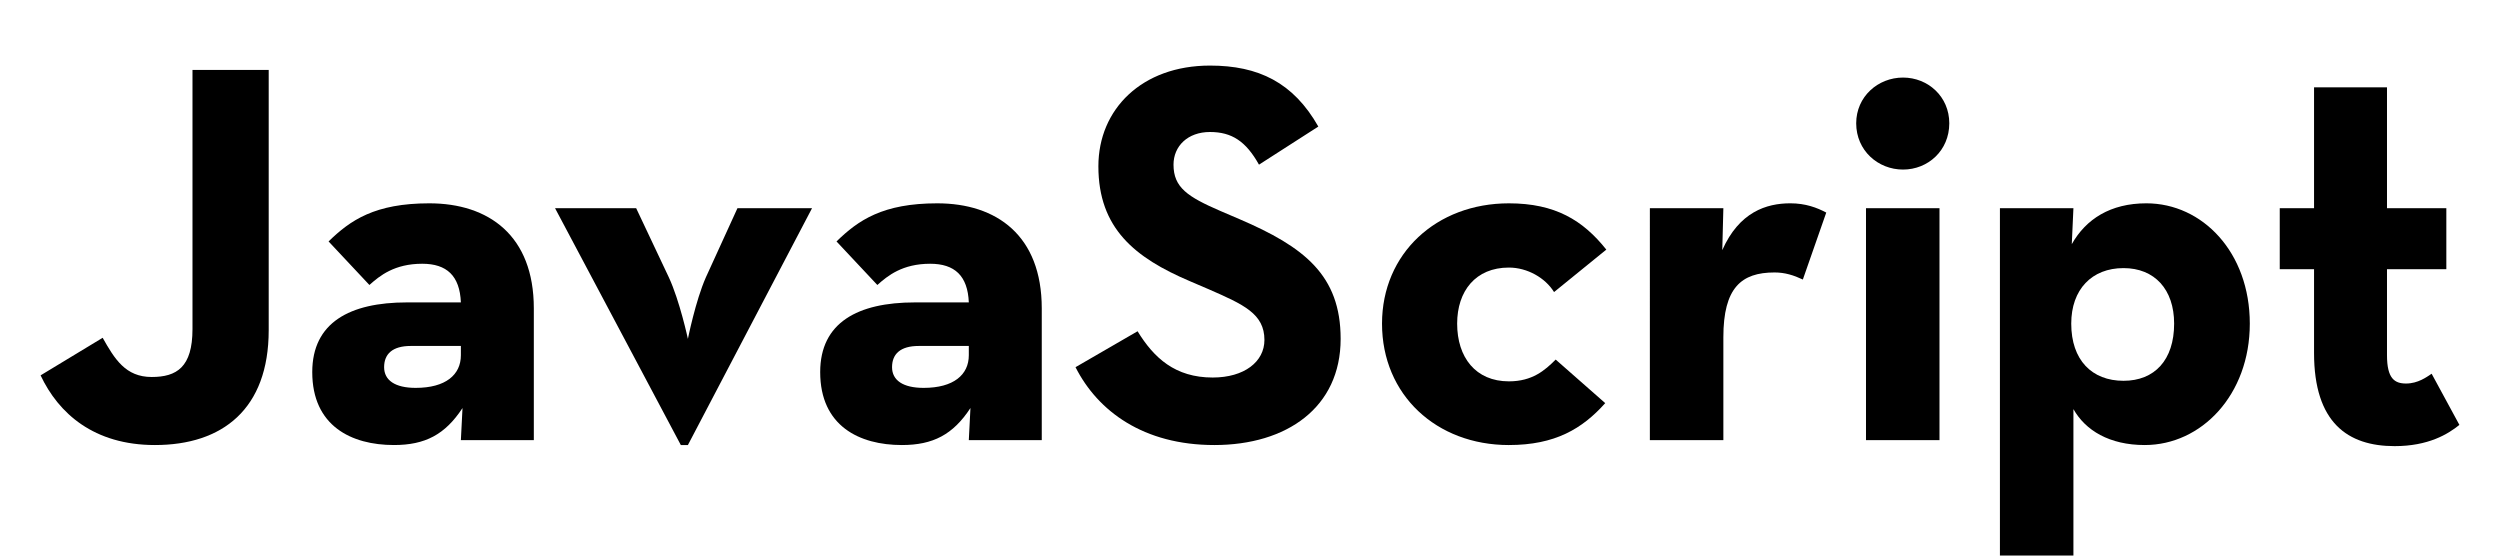<?xml version="1.0" encoding="UTF-8" standalone="no"?>
<svg
   xmlns:dc="http://purl.org/dc/elements/1.1/"
   xmlns:cc="http://creativecommons.org/ns#"
   xmlns:rdf="http://www.w3.org/1999/02/22-rdf-syntax-ns#"
   xmlns:svg="http://www.w3.org/2000/svg"
   xmlns="http://www.w3.org/2000/svg"
   xmlns:sodipodi="http://sodipodi.sourceforge.net/DTD/sodipodi-0.dtd"
   xmlns:inkscape="http://www.inkscape.org/namespaces/inkscape"
   width="810mm"
   height="180mm"
   viewBox="0 0 810 180"
   version="1.1"
   id="svg8"
   inkscape:version="1.0.1 (3bc2e813f5, 2020-09-07)"
   sodipodi:docname="javascript-logo.svg">
  <defs
     id="defs2" />
  <sodipodi:namedview
     id="base"
     pagecolor="#ffffff"
     bordercolor="#666666"
     borderopacity="1.0"
     inkscape:pageopacity="0.0"
     inkscape:pageshadow="2"
     inkscape:zoom="0.19774738"
     inkscape:cx="1534.2579"
     inkscape:cy="464.34153"
     inkscape:document-units="mm"
     inkscape:current-layer="layer1"
     inkscape:document-rotation="0"
     showgrid="false"
     inkscape:pagecheckerboard="true"
     inkscape:showpageshadow="false"
     inkscape:snap-page="true"
     inkscape:window-width="960"
     inkscape:window-height="1060"
     inkscape:window-x="0"
     inkscape:window-y="20"
     inkscape:window-maximized="0" />
  <g
     inkscape:label="Layer 1"
     inkscape:groupmode="layer"
     id="layer1">
    <g
       id="g878"
       transform="translate(-79.754,-53.456)">
      <path
         d="m 129.949,197.649 c 21.872,0 36.865,-11.642 36.865,-37.218 V 76.117 h -24.694 v 83.961 c 0,12.347 -5.115,15.522 -13.229,15.522 -8.467,0 -11.994,-5.821 -15.875,-12.7 L 92.907,175.071 c 5.821,12.347 17.286,22.578 37.042,22.578 z"
         style="font-size:176.389px;line-height:1.25;font-family:'Neutra Text';-inkscape-font-specification:'Neutra Text';word-spacing:0px;stroke-width:0.265"
         id="path837" />
      <path
         d="m 229.079,151.435 h -17.463 c -18.521,0 -30.692,6.526 -30.692,22.578 0,17.463 12.7,23.636 26.458,23.636 10.054,0 16.581,-3.351 22.225,-11.994 l -0.529,10.407 h 23.636 v -42.686 c 0,-23.636 -14.64,-34.043 -33.867,-34.043 -17.639,0 -25.576,5.468 -32.632,12.347 l 13.229,14.111 c 3.351,-2.999 8.114,-6.879 17.11,-6.879 7.938,0 12.171,3.881 12.524,12.524 z m 0,14.111 v 2.999 c 0,6.35 -4.939,10.583 -14.64,10.583 -6.703,0 -10.231,-2.469 -10.231,-6.703 0,-4.233 2.646,-6.879 8.643,-6.879 z"
         style="font-size:176.389px;line-height:1.25;font-family:'Neutra Text';-inkscape-font-specification:'Neutra Text';word-spacing:0px;stroke-width:0.265"
         id="path839" />
      <path
         d="m 300.34,197.649 h 2.293 l 40.217,-76.729 h -24.165 l -10.231,22.401 c -3.351,7.585 -5.821,19.932 -5.821,19.932 0,0 -2.646,-12.347 -6.174,-19.932 l -10.583,-22.401 h -26.282 z"
         style="font-size:176.389px;line-height:1.25;font-family:'Neutra Text';-inkscape-font-specification:'Neutra Text';word-spacing:0px;stroke-width:0.265"
         id="path841" />
      <path
         d="M 393.649,151.435 H 376.187 c -18.521,0 -30.692,6.526 -30.692,22.578 0,17.463 12.7,23.636 26.458,23.636 10.054,0 16.581,-3.351 22.225,-11.994 l -0.529,10.407 h 23.636 v -42.686 c 0,-23.636 -14.64,-34.043 -33.867,-34.043 -17.639,0 -25.576,5.468 -32.632,12.347 l 13.229,14.111 c 3.351,-2.999 8.114,-6.879 17.11,-6.879 7.938,0 12.171,3.881 12.524,12.524 z m 0,14.111 v 2.999 c 0,6.35 -4.939,10.583 -14.64,10.583 -6.703,0 -10.231,-2.469 -10.231,-6.703 0,-4.233 2.646,-6.879 8.643,-6.879 z"
         style="font-size:176.389px;line-height:1.25;font-family:'Neutra Text';-inkscape-font-specification:'Neutra Text';word-spacing:0px;stroke-width:0.265"
         id="path843" />
      <path
         d="m 473.201,197.649 c 23.46,0 40.922,-12.171 40.922,-34.396 0,-20.638 -11.818,-29.81 -32.808,-38.806 l -6.174,-2.646 c -10.583,-4.586 -15.169,-7.585 -15.169,-14.993 0,-5.997 4.586,-10.583 11.818,-10.583 7.056,0 11.642,2.999 15.875,10.583 l 19.226,-12.347 c -8.114,-14.288 -19.403,-19.756 -35.101,-19.756 -22.049,0 -36.16,14.111 -36.16,32.632 0,20.108 11.818,29.633 29.633,37.218 l 6.174,2.646 c 11.289,4.939 17.992,7.938 17.992,16.404 0,7.056 -6.526,12.171 -16.757,12.171 -12.171,0 -19.05,-6.35 -24.342,-14.993 l -20.108,11.642 c 7.232,14.288 22.049,25.224 44.979,25.224 z"
         style="font-size:176.389px;line-height:1.25;font-family:'Neutra Text';-inkscape-font-specification:'Neutra Text';word-spacing:0px;stroke-width:0.265"
         id="path845" />
      <path
         d="m 568.627,197.649 c 14.993,0 23.813,-5.292 31.221,-13.582 l -16.051,-14.111 c -3.528,3.528 -7.585,7.056 -15.169,7.056 -10.76,0 -16.757,-7.761 -16.757,-18.697 0,-10.583 5.997,-18.168 16.757,-18.168 5.997,0 11.818,3.351 14.64,7.938 l 16.933,-13.758 c -7.585,-9.525 -16.581,-14.993 -31.574,-14.993 -23.46,0 -41.099,16.228 -41.099,38.982 0,23.107 17.639,39.335 41.099,39.335 z"
         style="font-size:176.389px;line-height:1.25;font-family:'Neutra Text';-inkscape-font-specification:'Neutra Text';word-spacing:0px;stroke-width:0.265"
         id="path847" />
      <path
         d="m 614.312,196.061 h 23.813 v -33.338 c 0,-16.051 5.821,-20.99 16.581,-20.99 3.351,0 6.174,0.882 9.172,2.293 l 7.585,-21.696 c -2.999,-1.587 -6.703,-2.999 -11.642,-2.999 -7.761,0 -16.581,2.822 -22.049,15.169 l 0.353,-13.582 H 614.312 Z"
         style="font-size:176.389px;line-height:1.25;font-family:'Neutra Text';-inkscape-font-specification:'Neutra Text';word-spacing:0px;stroke-width:0.265"
         id="path849" />
      <path
         d="m 696.332,108.396 c 8.114,0 14.993,-6.174 14.993,-14.993 0,-8.643 -6.879,-14.817 -14.993,-14.817 -8.114,0 -15.169,6.174 -15.169,14.817 0,8.819 7.056,14.993 15.169,14.993 z m -11.994,87.665 h 23.813 v -75.142 h -23.813 z"
         style="font-size:176.389px;line-height:1.25;font-family:'Neutra Text';-inkscape-font-specification:'Neutra Text';word-spacing:0px;stroke-width:0.265"
         id="path851" />
      <path
         d="m 727.729,233.456 h 23.813 v -47.449 c 3.881,6.879 11.642,11.642 23.107,11.642 18.344,0 34.043,-16.228 34.043,-39.335 0,-23.107 -15.346,-38.982 -33.514,-38.982 -11.642,0 -19.579,5.115 -24.165,13.229 l 0.529,-11.642 h -23.813 z m 40.04,-56.621 c -10.231,0 -16.933,-6.703 -16.933,-18.521 0,-11.113 6.703,-17.992 16.933,-17.992 10.054,0 16.404,6.879 16.404,17.992 0,11.818 -6.35,18.521 -16.404,18.521 z"
         style="font-size:176.389px;line-height:1.25;font-family:'Neutra Text';-inkscape-font-specification:'Neutra Text';word-spacing:0px;stroke-width:0.265"
         id="path853" />
      <path
         d="m 855.611,198.002 c 10.936,0 17.286,-3.881 20.99,-6.879 l -8.996,-16.581 c -1.587,1.058 -4.41,3.175 -8.29,3.175 -3.704,0 -6.174,-1.587 -6.174,-9.172 v -27.869 h 19.226 v -19.756 h -19.226 V 81.761 h -23.636 v 39.158 h -11.113 v 19.756 h 11.113 v 27.164 c 0,22.578 10.936,30.163 26.106,30.163 z"
         style="font-size:176.389px;line-height:1.25;font-family:'Neutra Text';-inkscape-font-specification:'Neutra Text';word-spacing:0px;stroke-width:0.265"
         id="path855" />
    </g>
  </g>
</svg>
